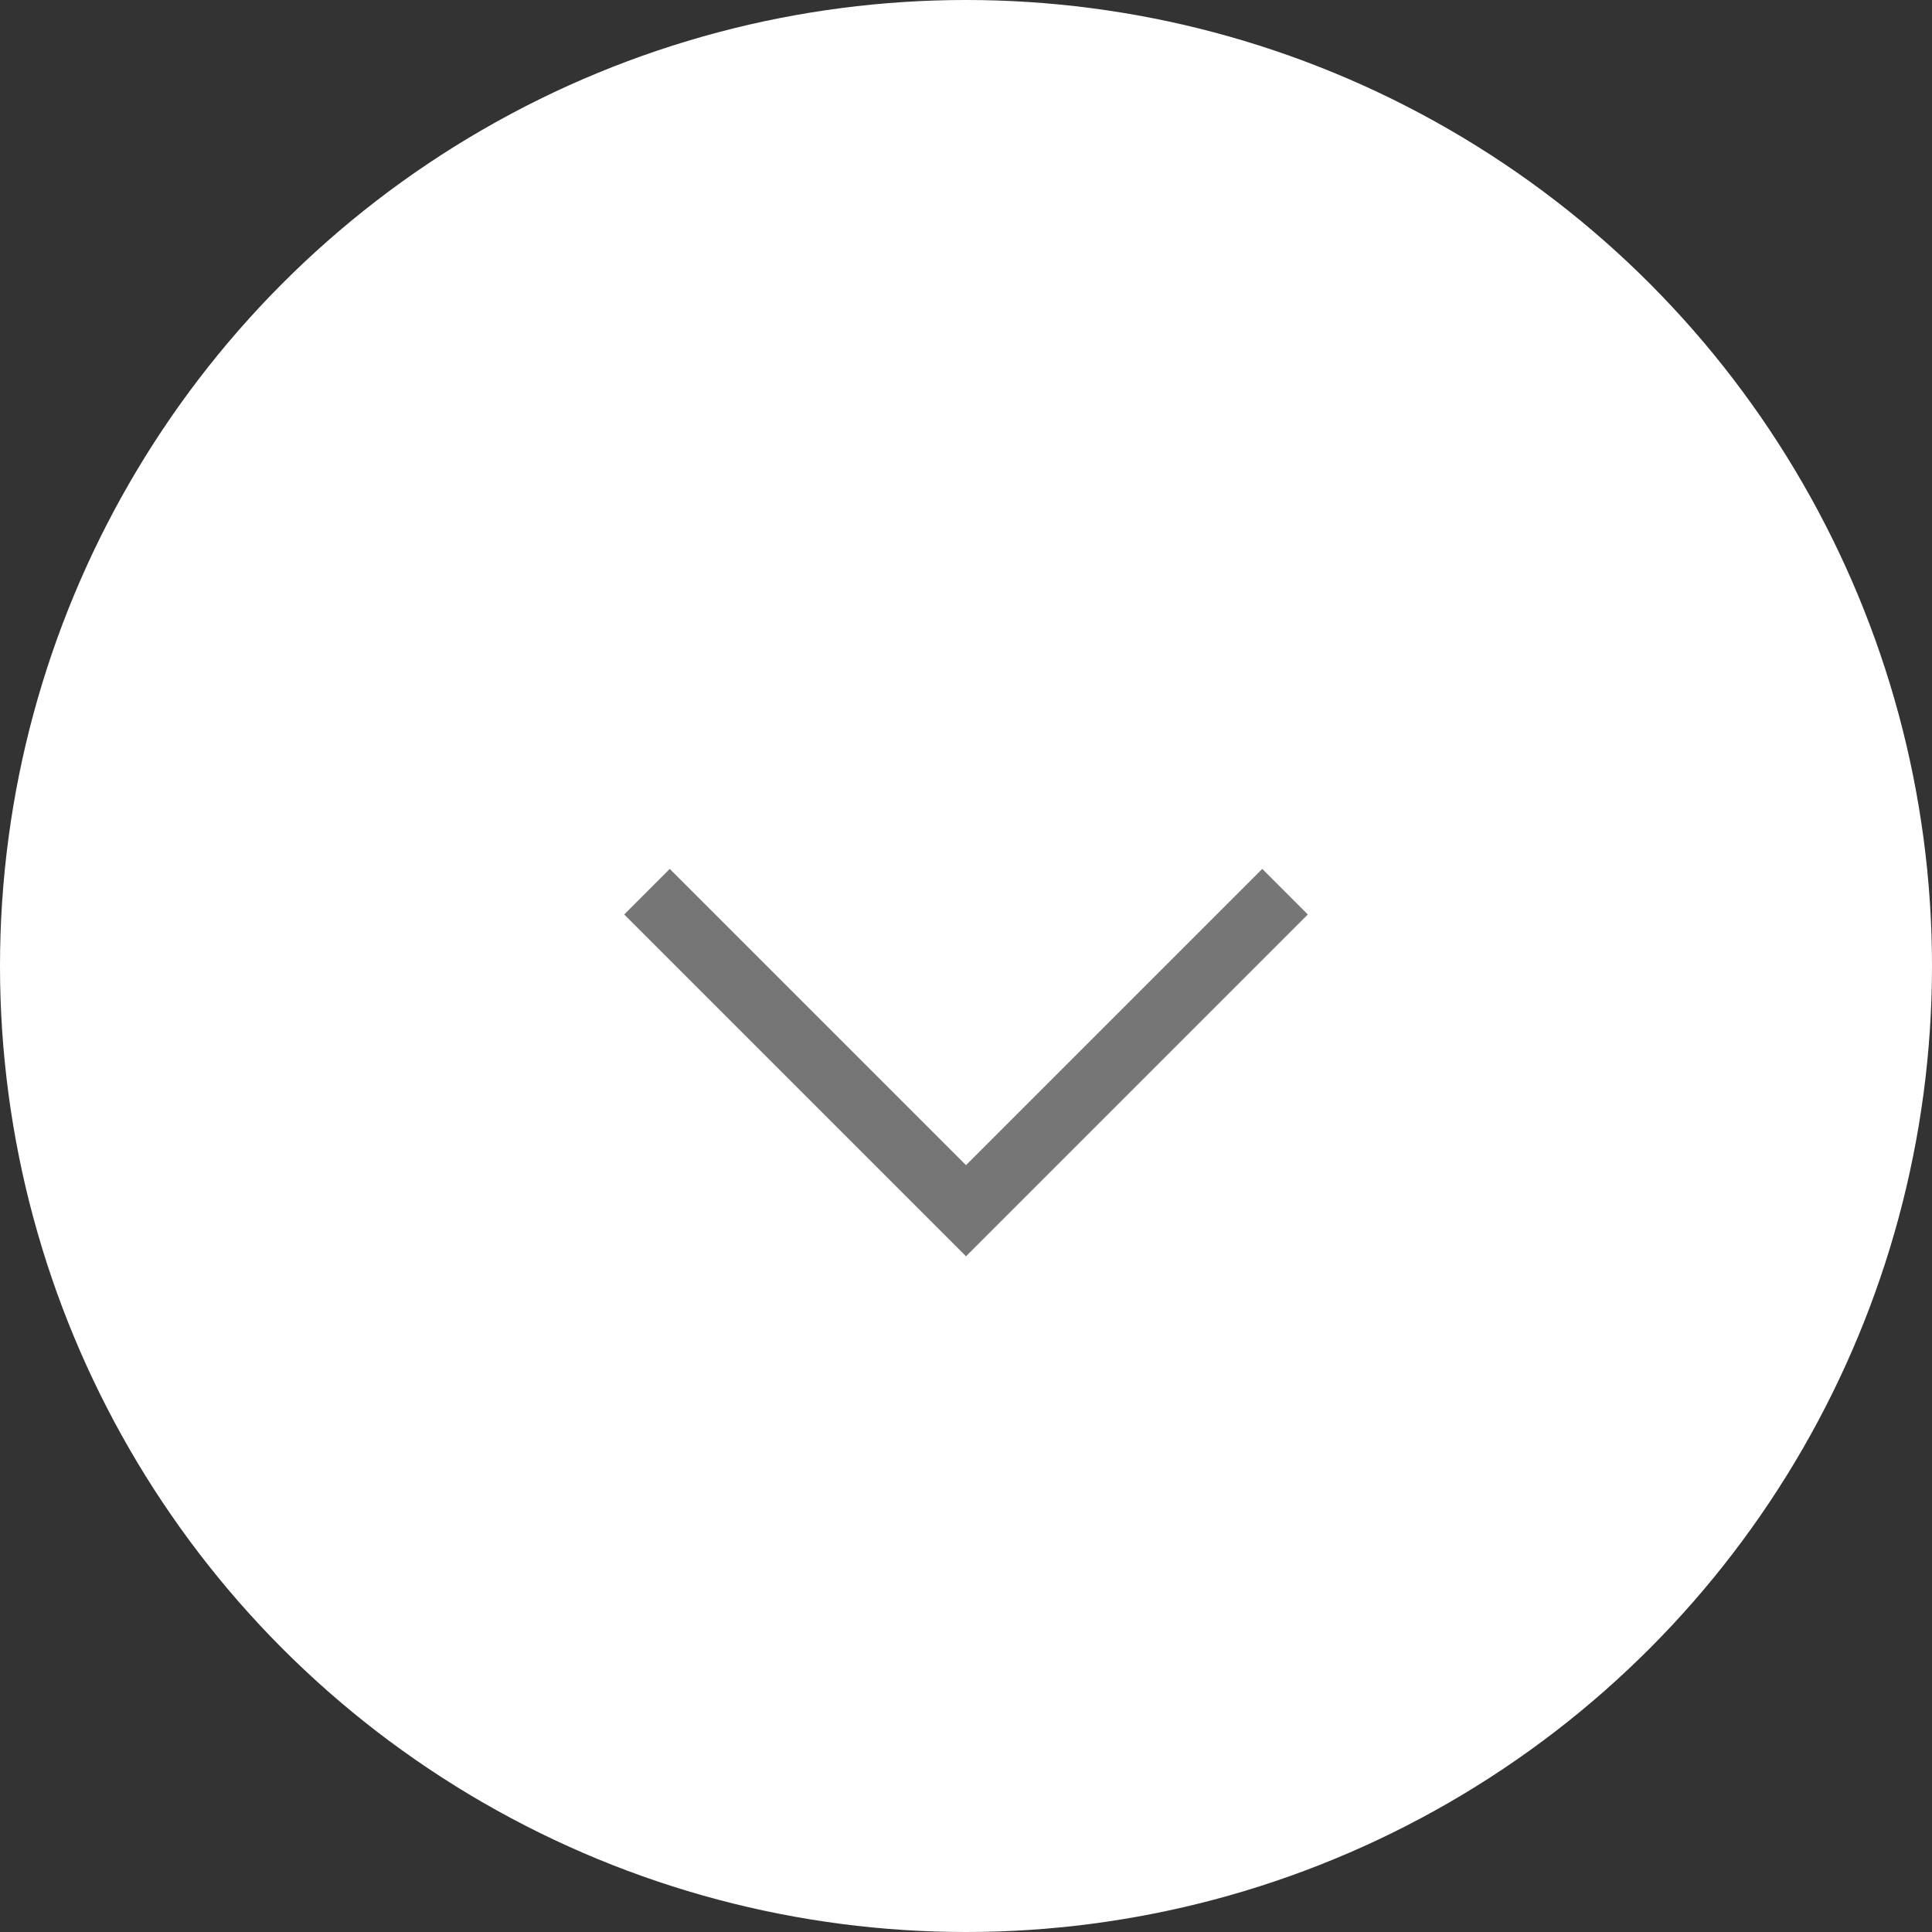 <svg width="50" height="50" viewBox="0 0 50 50" fill="none" xmlns="http://www.w3.org/2000/svg">
<rect x="0" y="0" width="50" height="50" fill="#333333" stroke="none"/>
<circle cx="25" cy="25" r="25" fill="white"/>
<mask id="mask0_24_32" style="mask-type:alpha" maskUnits="userSpaceOnUse" x="5" y="8" width="40" height="40">
<rect x="5" y="8" width="40" height="40" fill="#D9D9D9"/>
</mask>
<g mask="url(#mask0_24_32)">
<path d="M25 32.513L16.154 23.667L17.333 22.487L25 30.154L32.667 22.487L33.846 23.667L25 32.513Z" fill="#767676"/>
</g>
</svg>
